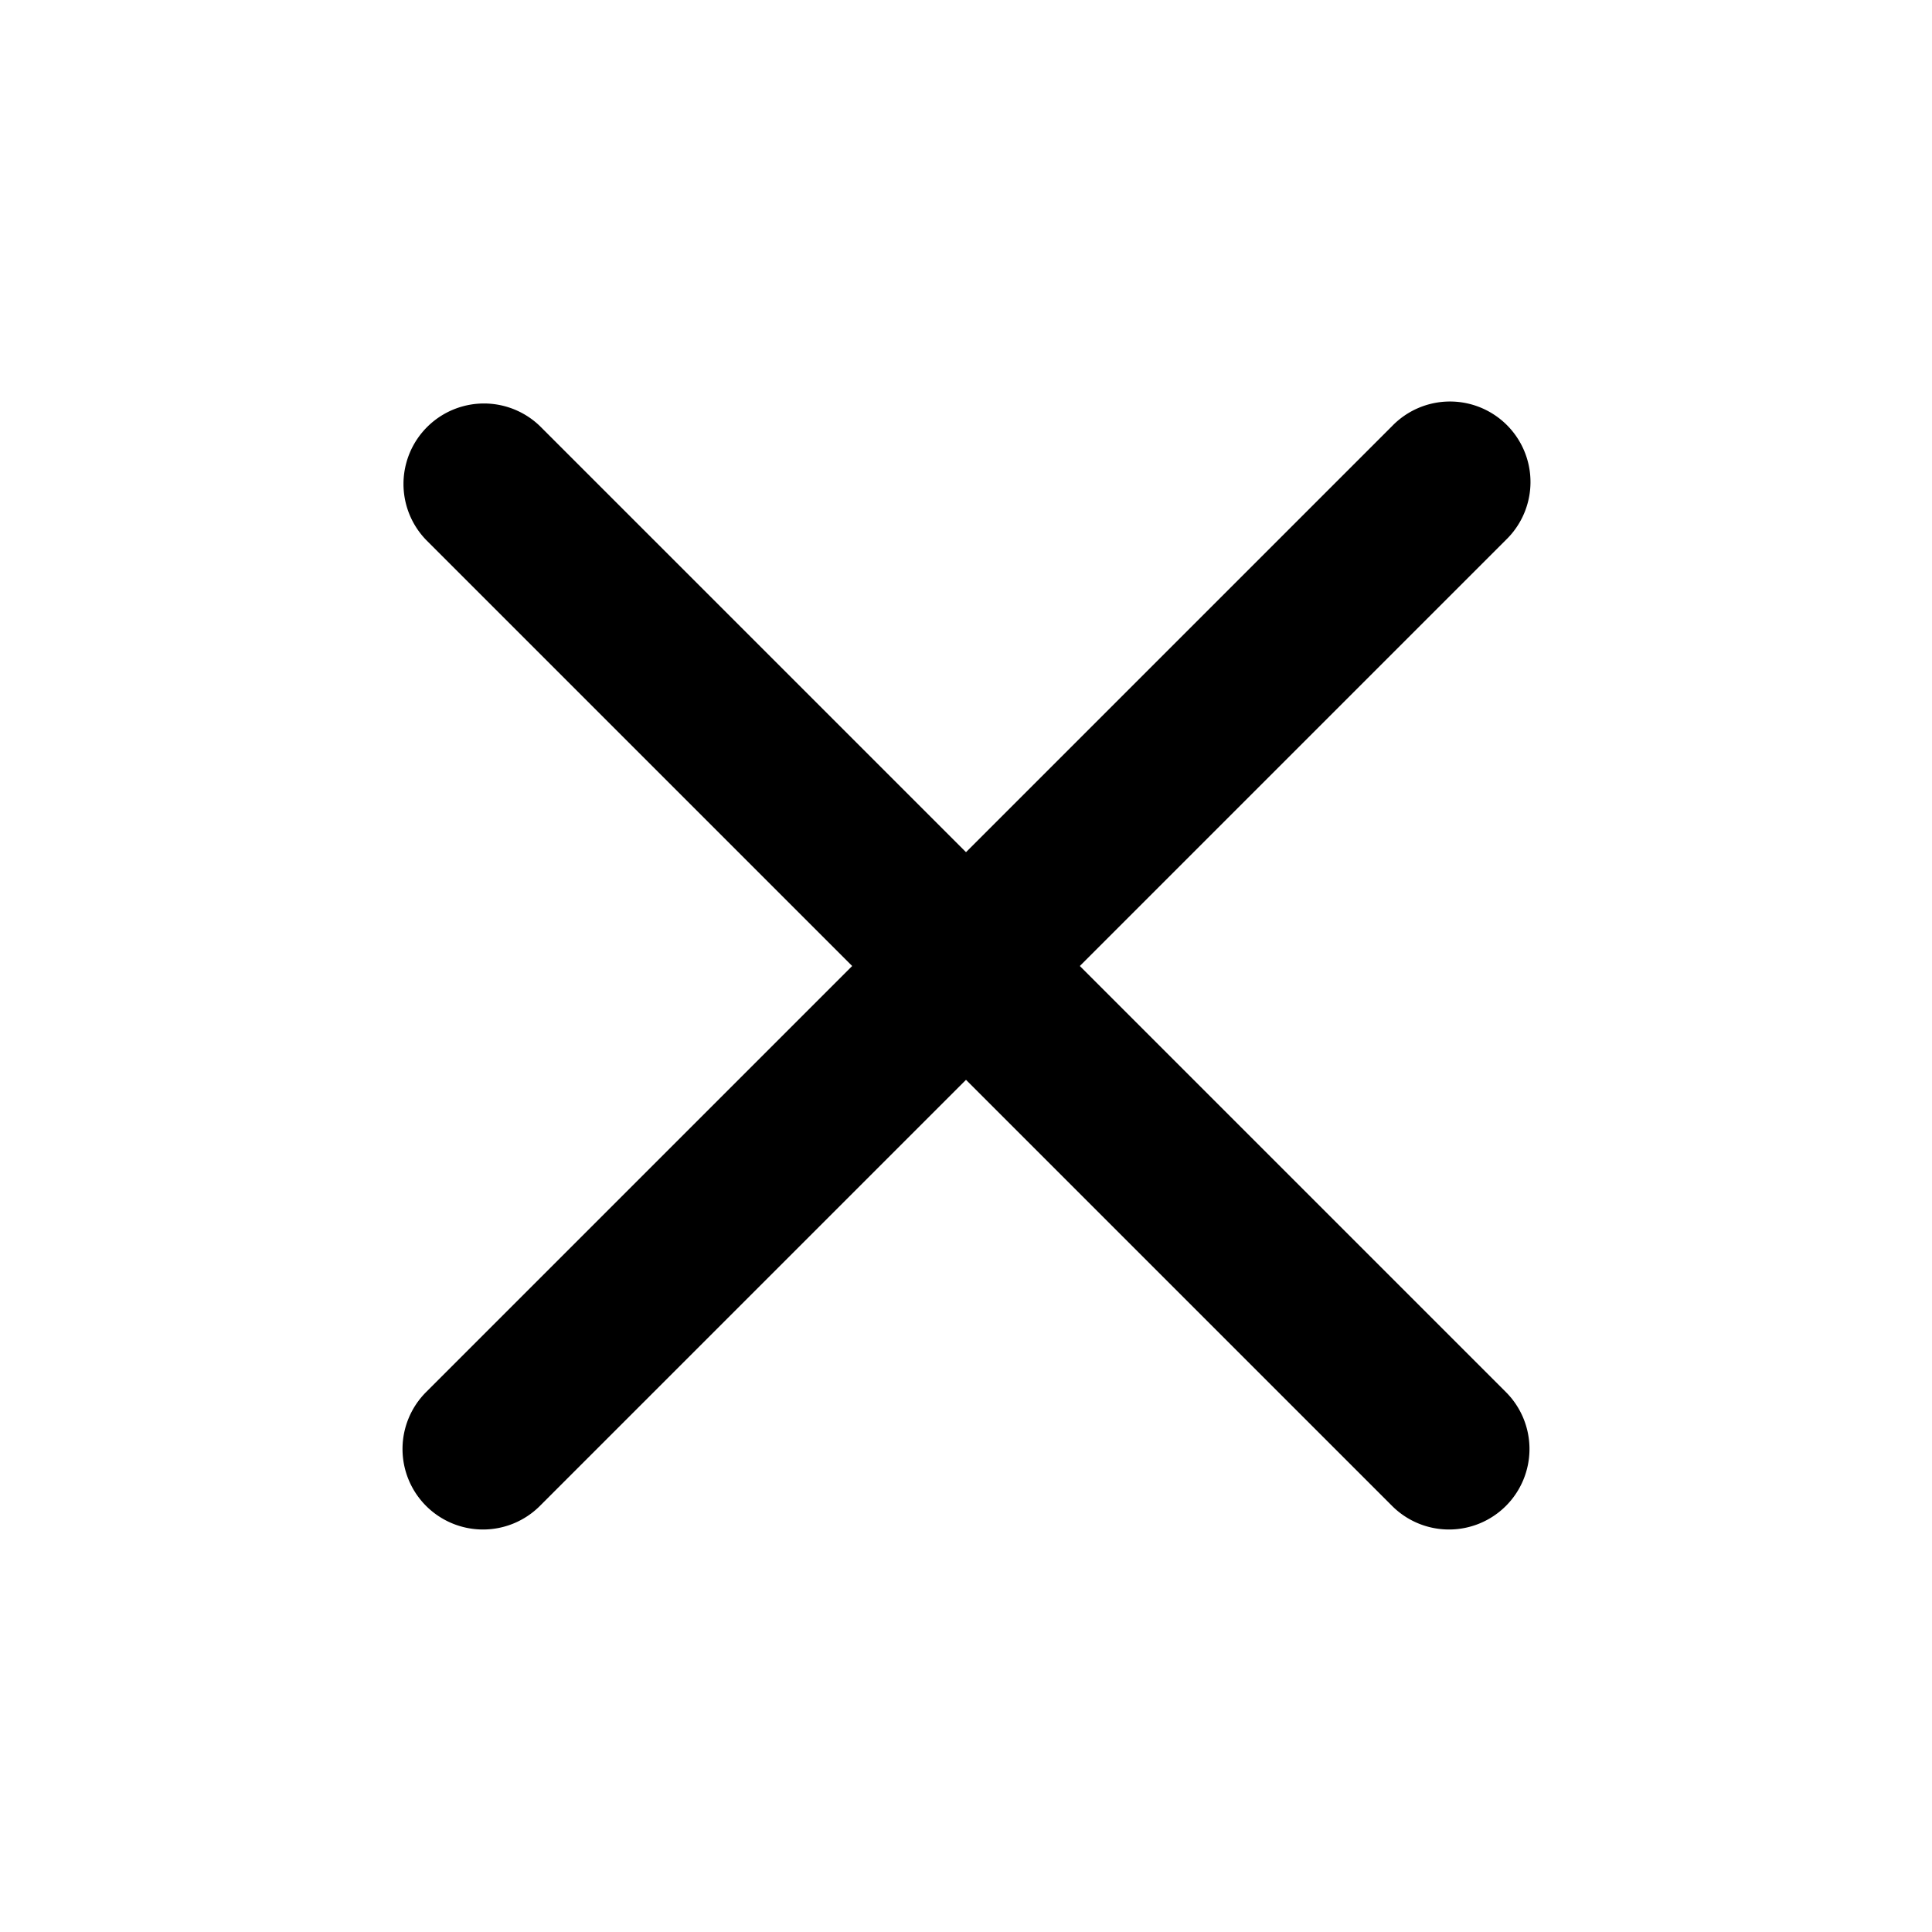 <svg xmlns="http://www.w3.org/2000/svg" width="24" height="24" viewBox="0 0 24 24">
    <path class="pr-icon-duotone-primary" d="M6,19a1,1,0,0,1-.707-1.707l12-12a1,1,0,1,1,1.414,1.414l-12,12A1,1,0,0,1,6,19Z"/>
    <path class="pr-icon-duotone-secondary" d="M18,19a1,1,0,0,1-.707-.293l-12-12A1,1,0,0,1,6.707,5.293l12,12A1,1,0,0,1,18,19Z"/>
</svg>